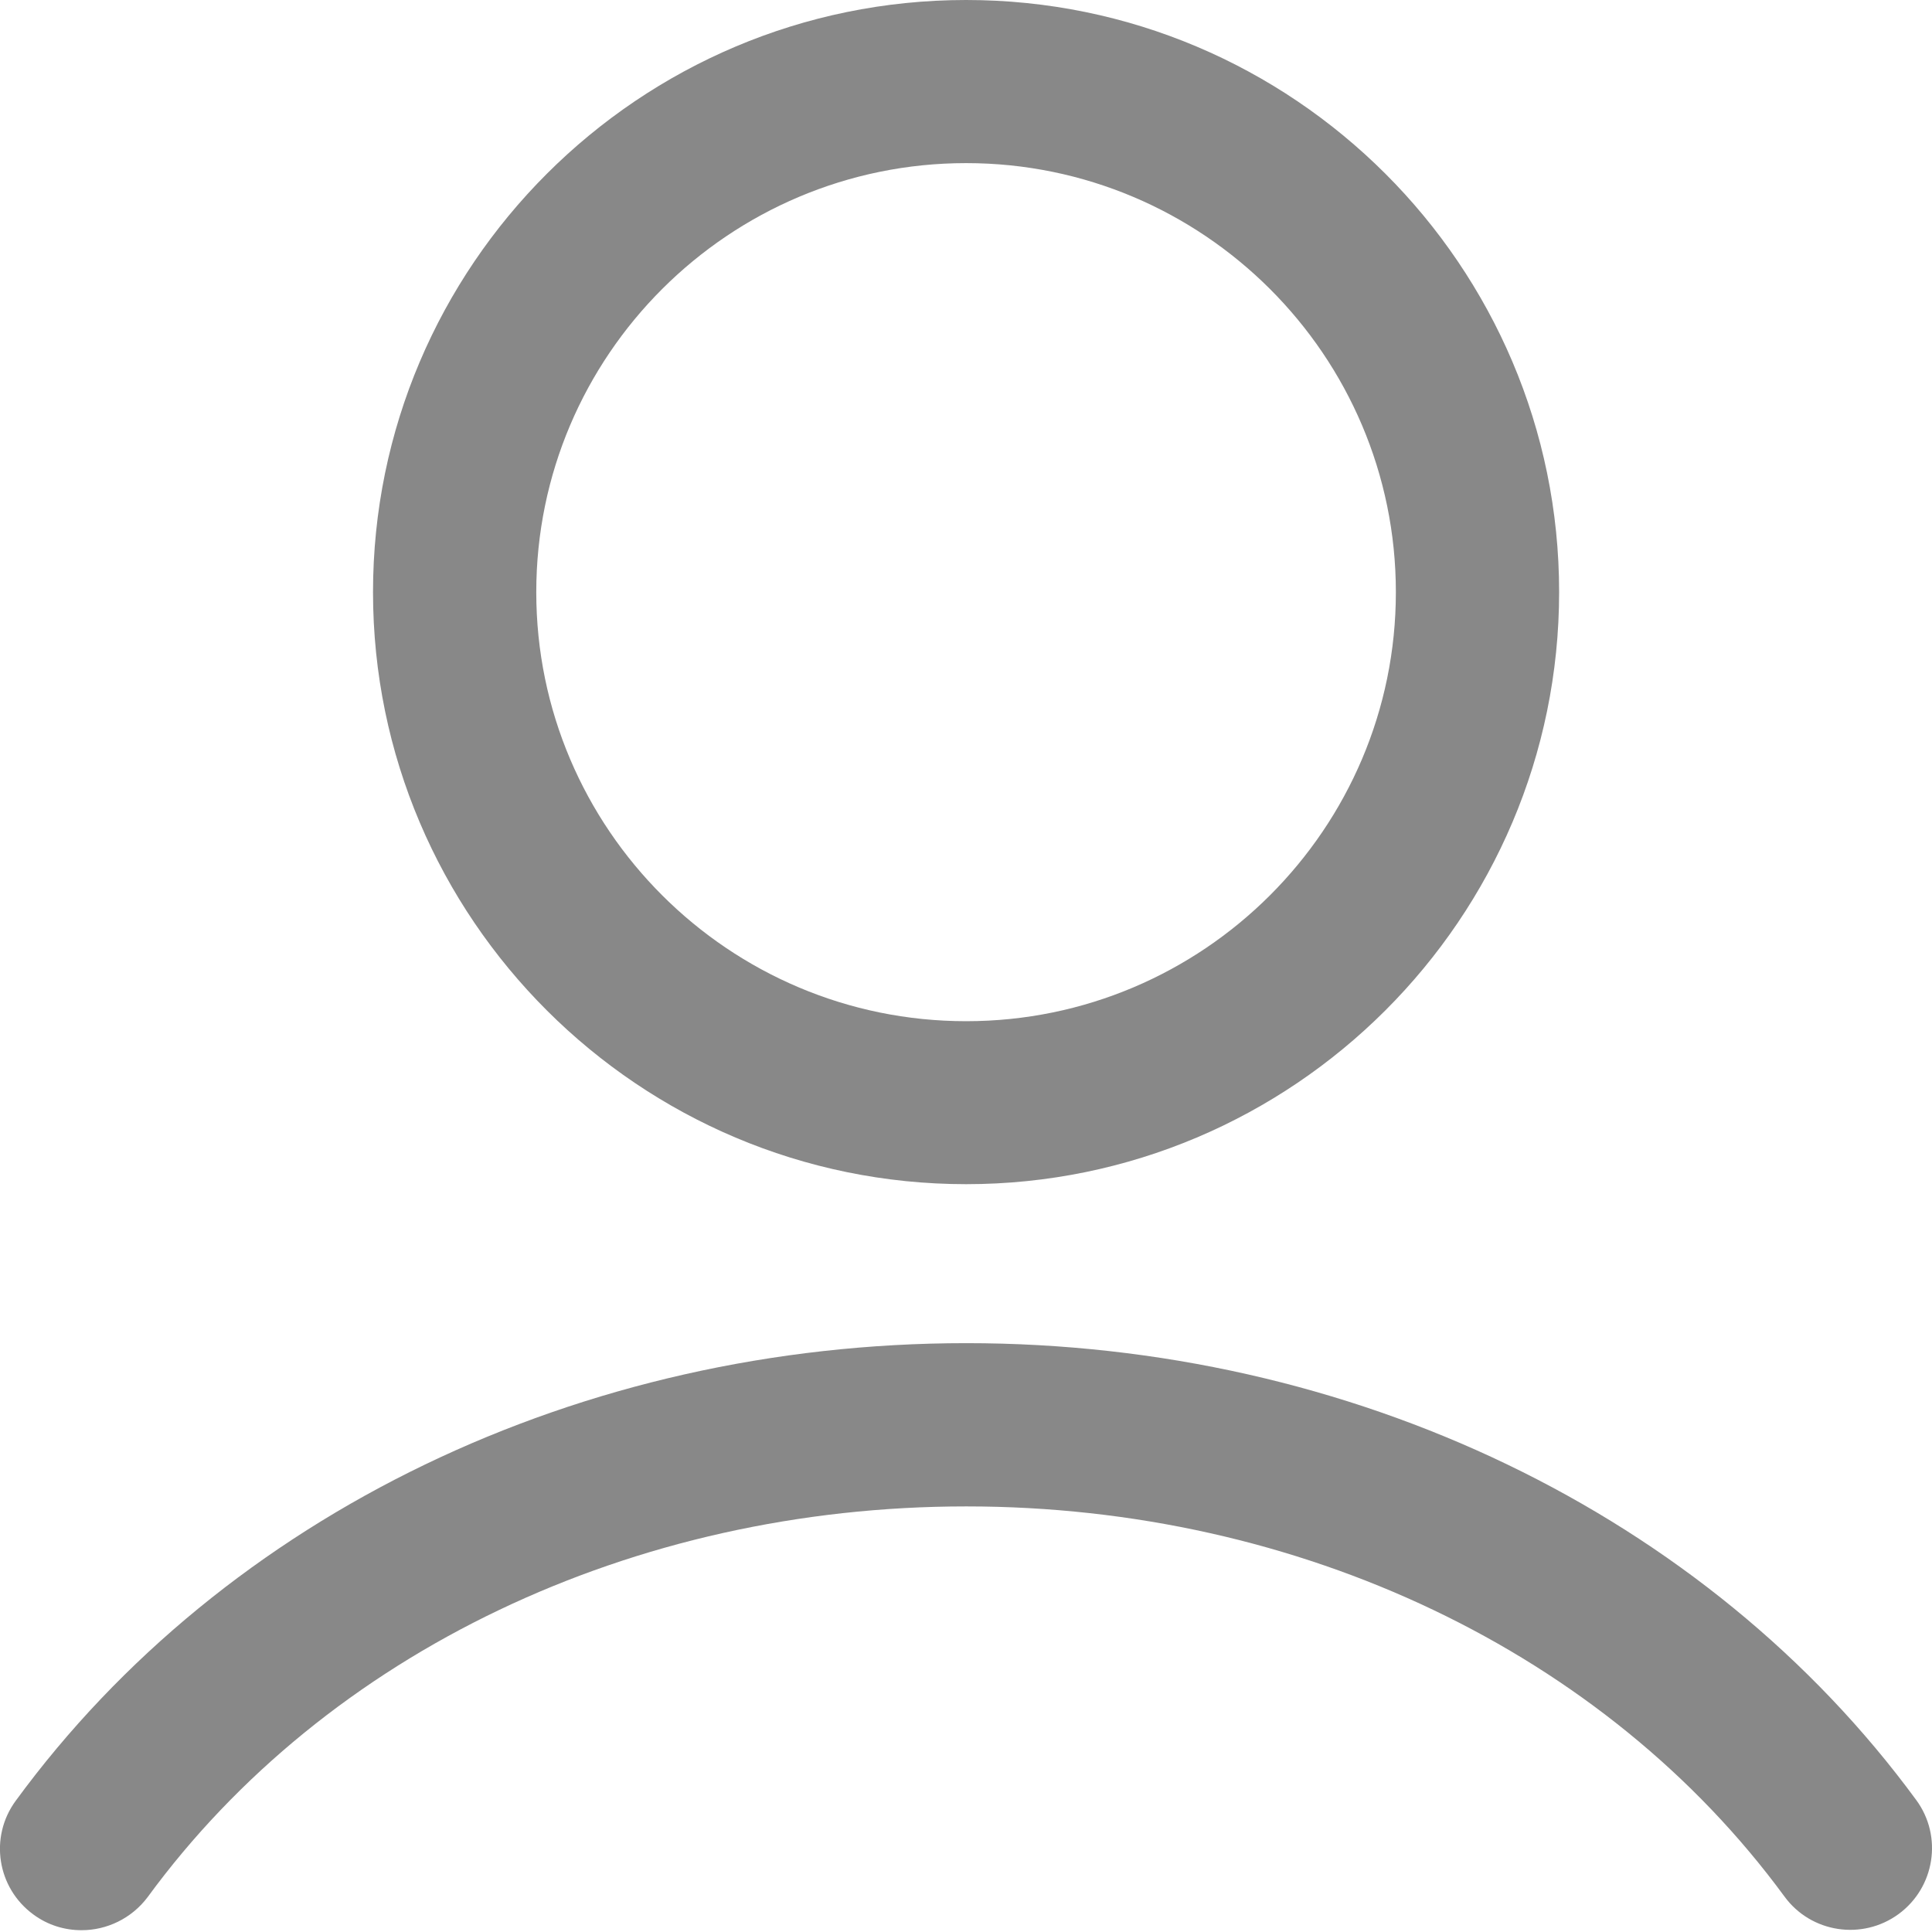 <svg width="14" height="14" viewBox="0 0 14 14" fill="none" xmlns="http://www.w3.org/2000/svg">
<rect width="14" height="13.987" fill="black" fill-opacity="0"/>
<path d="M7.001 8.581C4.632 8.581 2.703 6.656 2.703 4.291C2.703 1.926 4.631 0 7.001 0C9.371 0 11.298 1.925 11.298 4.29C11.298 6.655 9.371 8.581 7.001 8.581ZM7.001 1.182C5.283 1.182 3.886 2.576 3.886 4.291C3.886 6.006 5.283 7.4 7.001 7.4C8.718 7.4 10.115 6.006 10.115 4.291C10.115 2.576 8.718 1.182 7.001 1.182Z" fill="#888888"/>
<path d="M0.591 13.987C0.469 13.987 0.348 13.951 0.243 13.874C-0.022 13.681 -0.079 13.312 0.114 13.049C1.633 10.973 4.208 9.733 7.002 9.733C9.792 9.733 12.366 10.971 13.886 13.044C14.079 13.307 14.021 13.677 13.758 13.87C13.494 14.063 13.123 14.006 12.931 13.743C11.633 11.973 9.417 10.916 7.002 10.916C4.585 10.916 2.368 11.974 1.07 13.747C0.953 13.903 0.773 13.987 0.591 13.987Z" fill="#888888"/>
</svg>
